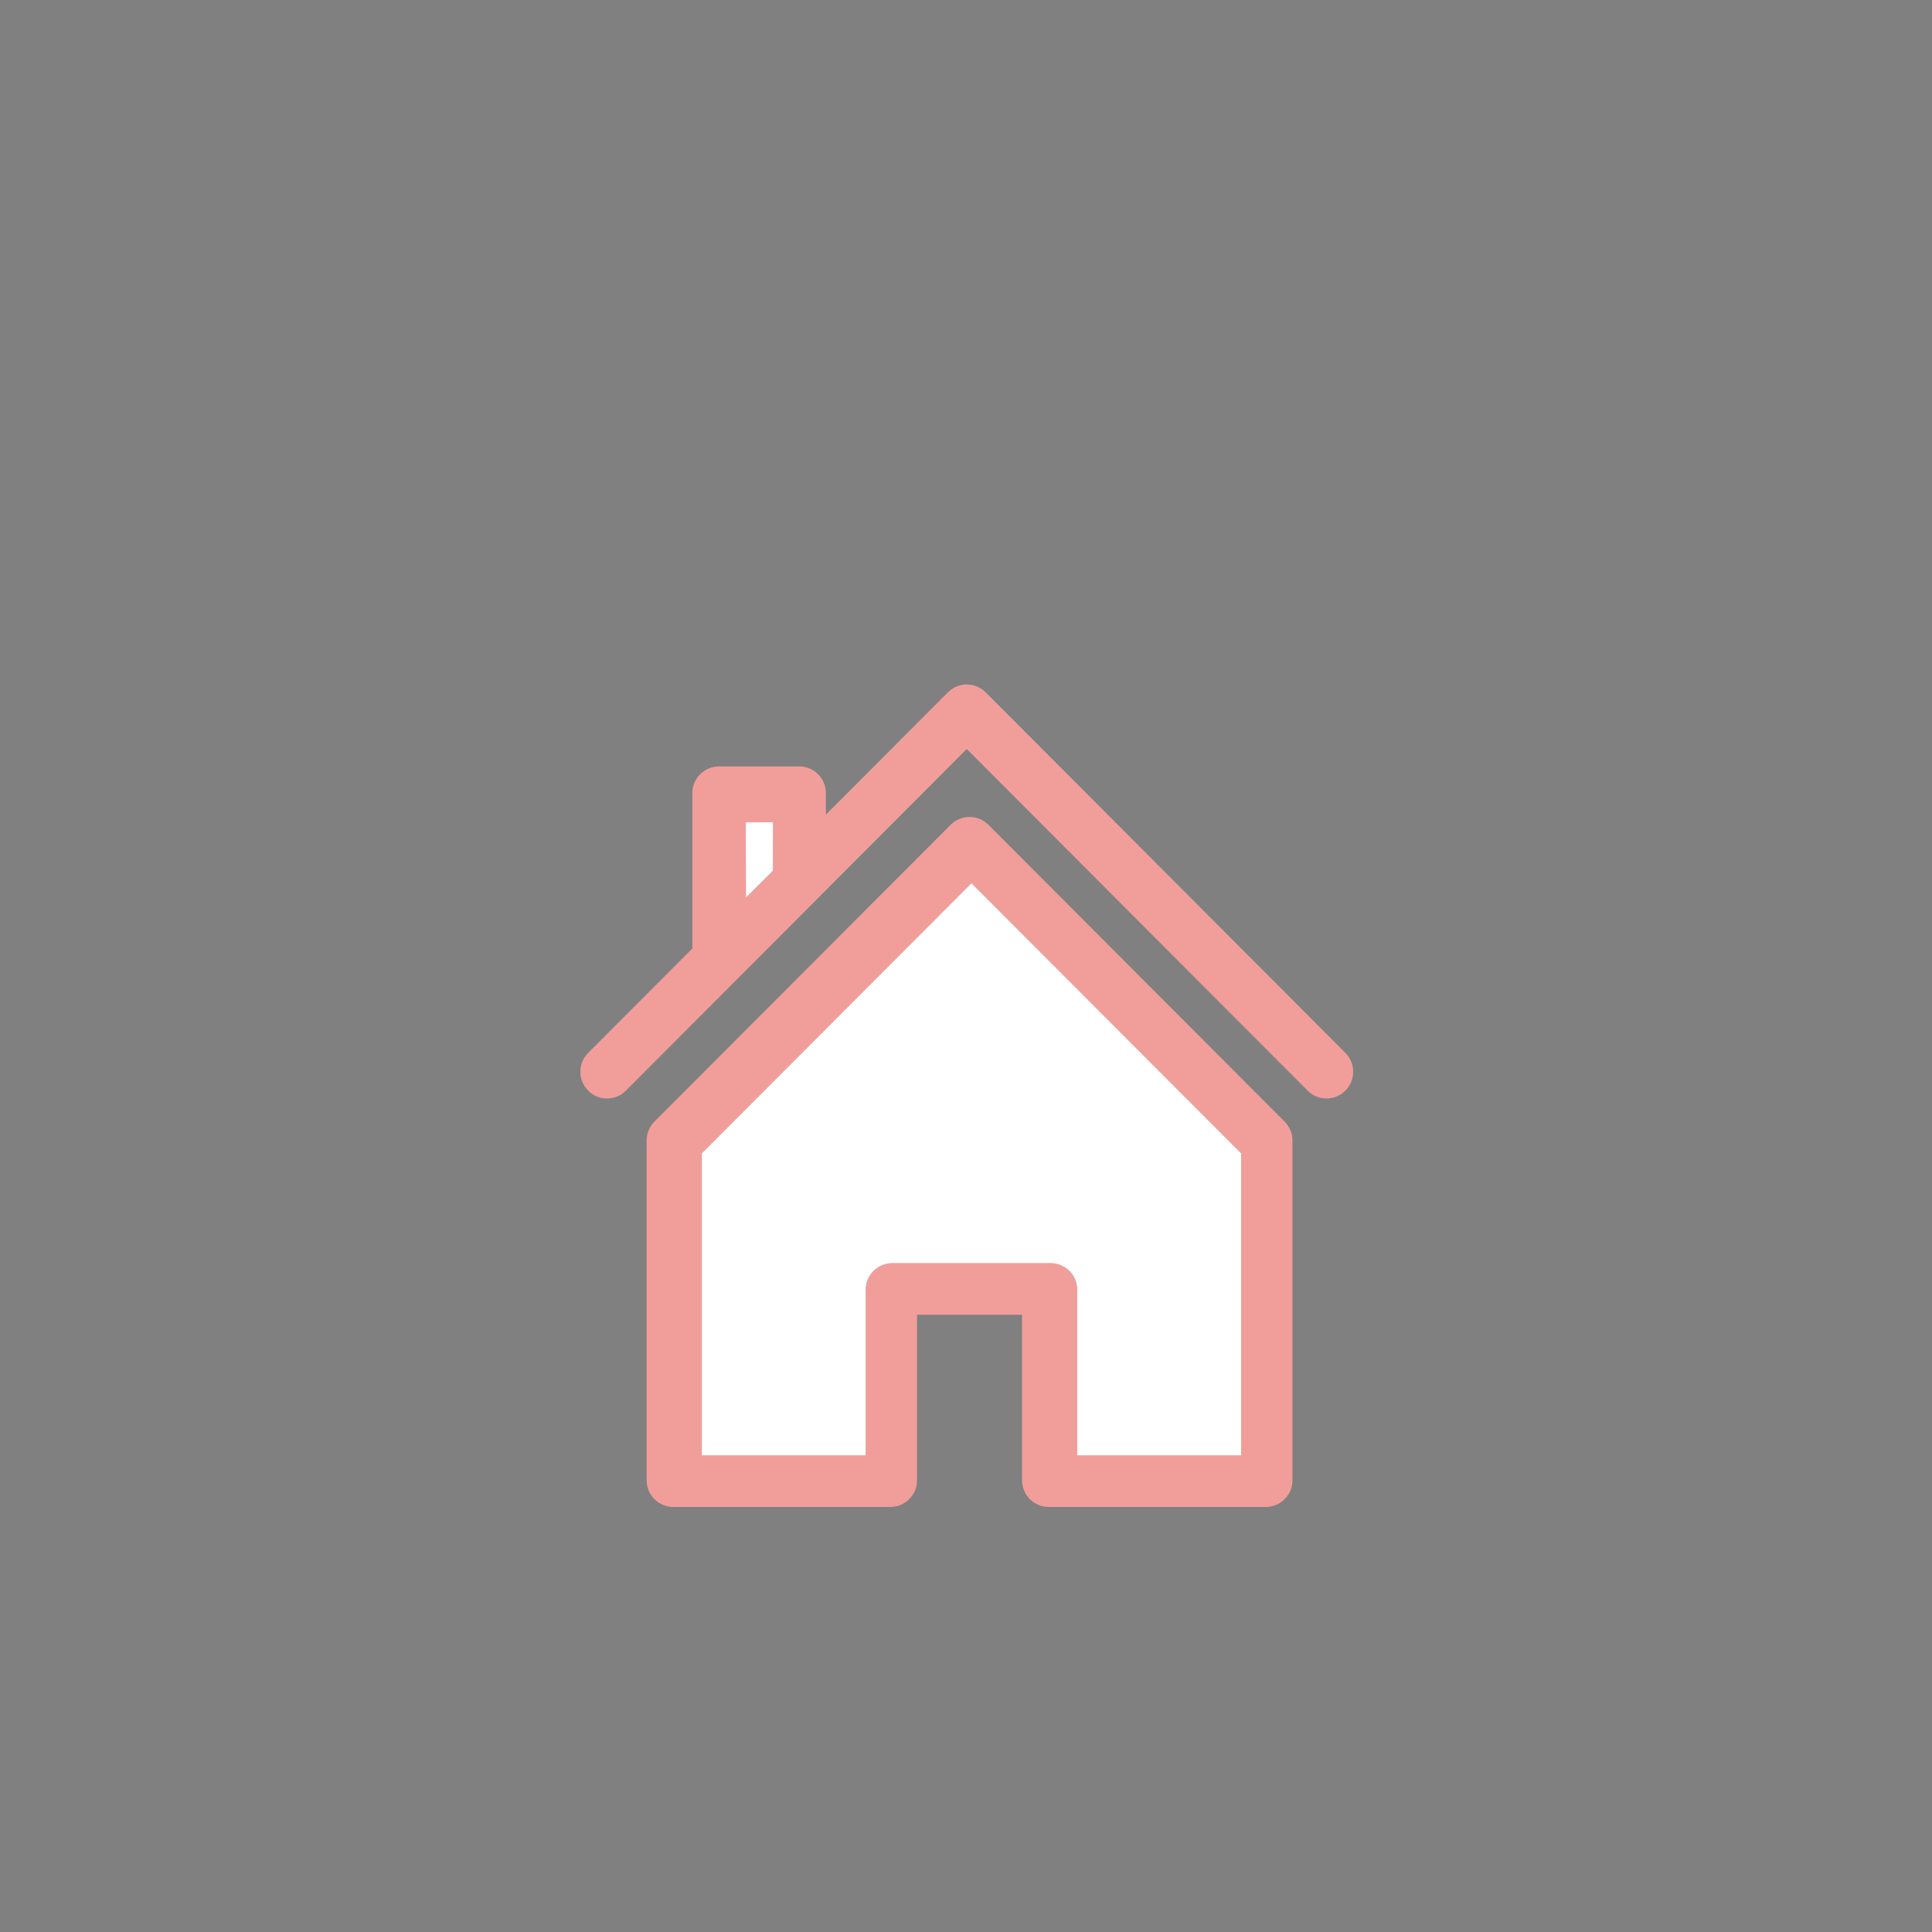 <?xml version="1.0" encoding="UTF-8"?>
<svg width="350px" height="350px" viewBox="0 0 350 350" version="1.1" xmlns="http://www.w3.org/2000/svg" xmlns:xlink="http://www.w3.org/1999/xlink">
    <rect x="0" y="0" width="350" height="350" fill="#808080" stroke="none"/>
    <!-- Generator: Sketch 58 (84663) - https://sketch.com -->
    <title>house</title>
    <desc>Created with Sketch.</desc>
    <defs>
        <linearGradient x1="50%" y1="0%" x2="50%" y2="100%" id="linearGradient-1">
            <stop stop-color="#FFFFFF" stop-opacity="0.5" offset="0%"></stop>
            <stop stop-color="#000000" stop-opacity="0.5" offset="100%"></stop>
        </linearGradient>
        <polygon id="path-2" points="140.01 149 140.01 157.732 135.141 162.613 135.141 149"></polygon>
    </defs>
    <g id="组件" stroke="none" stroke-width="1" fill="none" fill-rule="evenodd">
        <g id="house_red">
            <g id="house">
                <path d="M243.726,190.735 L178.556,125.418 C176.67,123.527 173.611,123.527 171.725,125.418 L149.615,147.577 L149.615,143.687 C149.615,141.013 147.453,138.845 144.785,138.845 L130.254,138.845 C127.586,138.845 125.424,141.013 125.424,143.687 L125.424,171.824 L106.556,190.735 C104.669,192.626 104.669,195.691 106.556,197.582 C108.442,199.473 111.501,199.473 113.387,197.582 L175.14,135.689 L236.894,197.582 C237.837,198.527 239.074,199 240.31,199 C241.546,199 242.782,198.527 243.726,197.582 C245.612,195.691 245.612,192.626 243.726,190.735 Z M140.01,149 L140.01,157.732 L135.141,162.613 L135.141,149 L140.01,149 Z" id="形状" fill="#F19E9B" fill-rule="nonzero"></path>
                <path d="M179.053,149.416 C177.168,147.528 174.113,147.528 172.228,149.416 L118.554,203.194 C117.649,204.1 117.141,205.33 117.141,206.612 L117.141,268.165 C117.141,270.836 119.301,273 121.966,273 L161.304,273 C163.969,273 166.13,270.836 166.13,268.165 L166.13,238.176 L185.152,238.176 L185.152,268.165 C185.152,270.836 187.312,273 189.978,273 L229.315,273 C231.98,273 234.141,270.836 234.141,268.165 L234.141,206.612 C234.141,205.33 233.632,204.1 232.727,203.194 L179.053,149.416 Z M224.839,263.658 L195.152,263.658 L195.152,233.669 C195.152,230.998 192.992,228.834 190.327,228.834 L161.653,228.834 C158.988,228.834 156.828,230.998 156.828,233.669 L156.828,263.658 L127.141,263.658 L127.141,208.943 L175.99,160 L224.839,208.943 L224.839,263.658 Z" id="形状" fill="#F19E9B" fill-rule="nonzero"></path>
                <rect id="矩形" fill-opacity="0" fill="#FFFFFF" x="0" y="0" width="350" height="350"></rect>
            </g>
            <path d="M224.839,263.658 L195.152,263.658 L195.152,233.669 C195.152,230.998 192.992,228.834 190.327,228.834 L161.653,228.834 C158.988,228.834 156.828,230.998 156.828,233.669 L156.828,263.658 L127.141,263.658 L127.141,208.943 L175.99,160 L224.839,208.943 L224.839,263.658 Z" id="路径" fill="#FFFFFF" fill-rule="nonzero"></path>
            <g id="路径" fill-rule="nonzero">
                <use fill="#FFFFFF" xlink:href="#path-2"></use>
                <use fill="url(#linearGradient-1)" xlink:href="#path-2"></use>
                <use fill="#FFFFFF" xlink:href="#path-2"></use>
            </g>
        </g>
    </g>
</svg>
